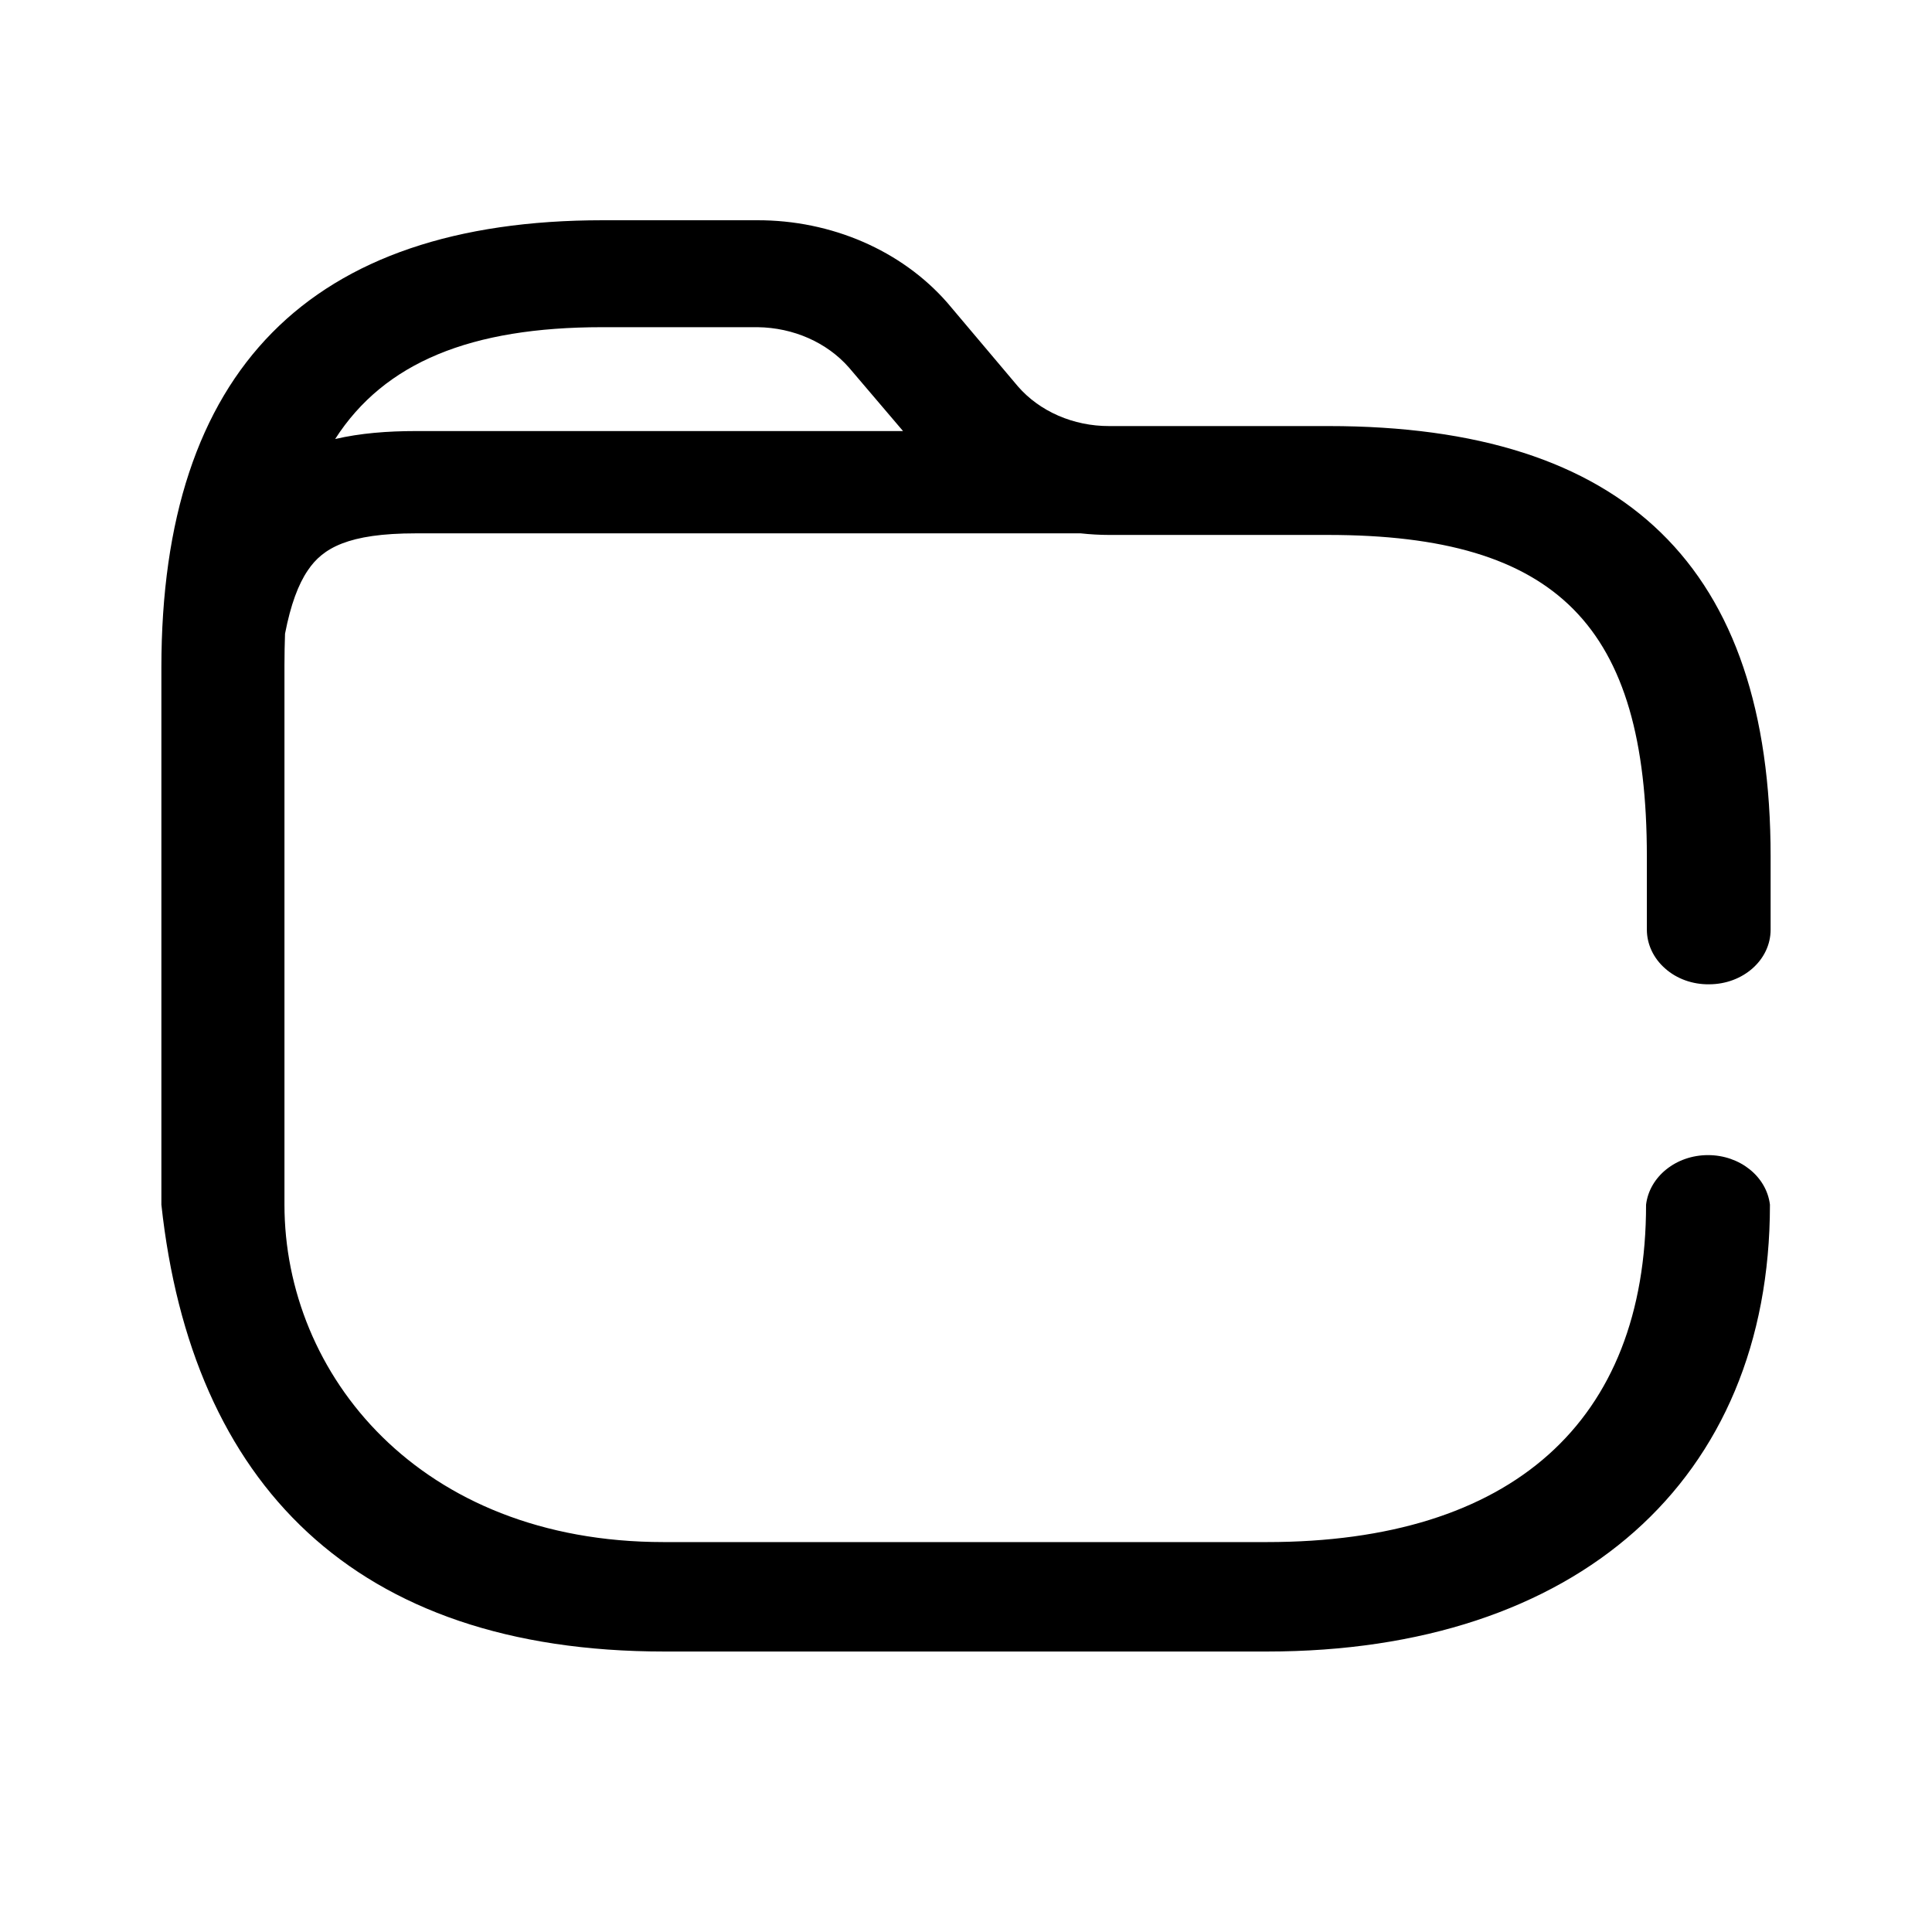 <svg width="17" height="17" viewBox="0 0 17 17" fill="none" xmlns="http://www.w3.org/2000/svg"><path fill-rule="evenodd" clip-rule="evenodd" d="M15.038 8.661C15.338 8.661 15.58 8.446 15.58 8.18V7.537C15.58 4.989 14.304 3.749 11.69 3.749H9.76C9.446 3.75 9.149 3.621 8.957 3.4L8.335 2.663C7.933 2.204 7.315 1.936 6.661 1.938H5.304C2.727 1.938 1.42 3.261 1.42 5.875V10.6C1.685 13.049 3.113 14.532 5.845 14.532H11.148C13.874 14.532 15.574 13.026 15.574 10.6C15.544 10.352 15.309 10.164 15.029 10.164C14.749 10.164 14.514 10.352 14.484 10.6C14.484 12.511 13.302 13.569 11.148 13.569H5.839C3.686 13.569 2.503 12.09 2.503 10.6V10.14V9.176V5.853C2.503 5.758 2.505 5.666 2.508 5.576C2.558 5.319 2.625 5.141 2.709 5.018C2.84 4.823 3.063 4.693 3.659 4.693H3.659L9.509 4.693C9.592 4.702 9.676 4.707 9.76 4.707H11.684C13.706 4.707 14.491 5.51 14.491 7.537V8.18C14.491 8.308 14.549 8.432 14.652 8.522C14.754 8.613 14.894 8.663 15.038 8.661ZM7.946 3.793L7.47 3.234C7.276 3.013 6.981 2.883 6.667 2.879H5.298C4.146 2.879 3.383 3.187 2.949 3.863C3.169 3.812 3.407 3.793 3.659 3.793H3.659L7.946 3.793Z" fill="currentColor"></path></svg>
